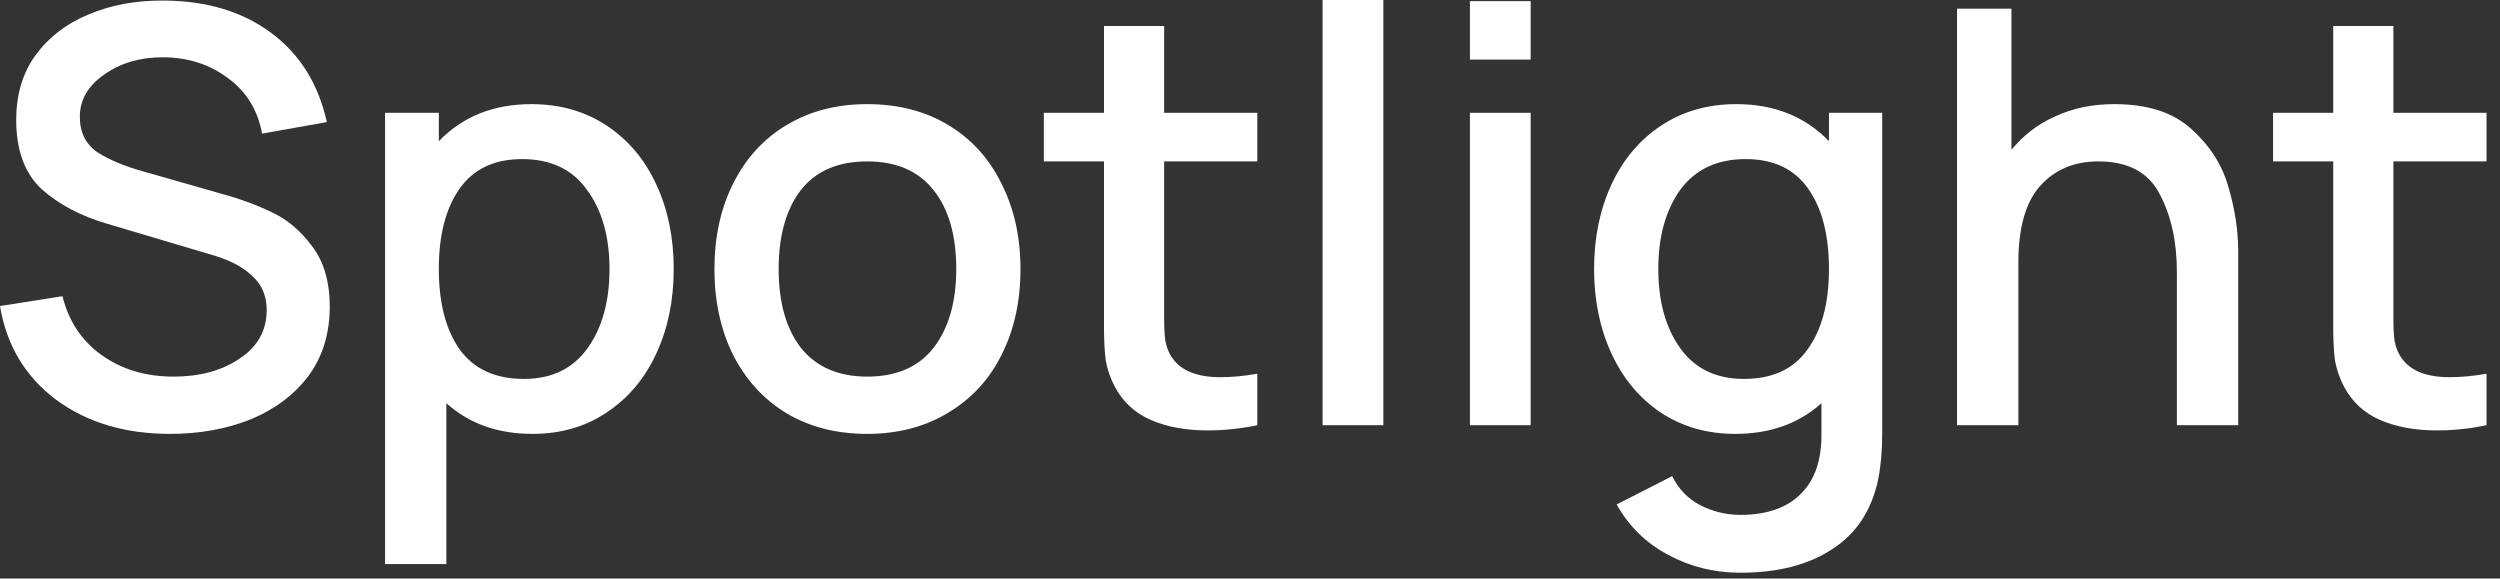 <svg width="121" height="28" viewBox="0 0 121 28" fill="none" xmlns="http://www.w3.org/2000/svg">
<rect x="0" y="0" width="121" height="28" fill="#333333" stroke="none"/>
<path d="M8.232 21C6.048 21 4.209 20.449 2.716 19.348C1.223 18.228 0.317 16.716 0 14.812L3.024 14.336C3.323 15.549 3.957 16.501 4.928 17.192C5.899 17.883 7.056 18.228 8.4 18.228C9.669 18.228 10.733 17.939 11.592 17.36C12.469 16.781 12.908 15.997 12.908 15.008C12.908 14.336 12.684 13.795 12.236 13.384C11.807 12.955 11.191 12.619 10.388 12.376L5.208 10.836C3.92 10.463 2.856 9.903 2.016 9.156C1.195 8.391 0.784 7.271 0.784 5.796C0.784 4.583 1.092 3.547 1.708 2.688C2.343 1.811 3.201 1.148 4.284 0.7C5.385 0.233 6.617 0.009 7.98 0.028C10.033 0.047 11.751 0.569 13.132 1.596C14.513 2.623 15.409 4.06 15.82 5.908L12.684 6.468C12.479 5.329 11.928 4.433 11.032 3.78C10.136 3.108 9.081 2.772 7.868 2.772C6.767 2.772 5.824 3.052 5.04 3.612C4.256 4.153 3.864 4.835 3.864 5.656C3.864 6.403 4.144 6.972 4.704 7.364C5.283 7.737 6.048 8.055 7 8.316L10.724 9.38C11.62 9.623 12.432 9.921 13.16 10.276C13.888 10.612 14.532 11.153 15.092 11.9C15.671 12.647 15.96 13.627 15.96 14.84C15.96 16.147 15.615 17.267 14.924 18.2C14.233 19.115 13.3 19.815 12.124 20.3C10.948 20.767 9.651 21 8.232 21Z" fill="white"/>
<path d="M25.72 5.04C27.101 5.04 28.314 5.385 29.36 6.076C30.405 6.767 31.207 7.719 31.767 8.932C32.328 10.145 32.608 11.508 32.608 13.02C32.608 14.532 32.328 15.895 31.767 17.108C31.207 18.321 30.405 19.273 29.36 19.964C28.333 20.655 27.138 21 25.776 21C24.096 21 22.705 20.505 21.604 19.516V27.3H18.636V5.46H21.239V6.832C22.397 5.637 23.89 5.04 25.72 5.04ZM25.355 18.34C26.7 18.34 27.726 17.845 28.436 16.856C29.145 15.867 29.5 14.588 29.5 13.02C29.5 11.452 29.136 10.173 28.407 9.184C27.698 8.195 26.653 7.7 25.271 7.7C23.927 7.7 22.919 8.176 22.247 9.128C21.576 10.08 21.239 11.377 21.239 13.02C21.239 14.663 21.576 15.96 22.247 16.912C22.938 17.864 23.974 18.34 25.355 18.34Z" fill="white"/>
<path d="M41.971 21C40.477 21 39.171 20.664 38.051 19.992C36.949 19.32 36.091 18.377 35.475 17.164C34.877 15.951 34.579 14.569 34.579 13.02C34.579 11.452 34.887 10.061 35.503 8.848C36.119 7.635 36.977 6.701 38.079 6.048C39.199 5.376 40.496 5.04 41.971 5.04C43.464 5.04 44.771 5.376 45.891 6.048C47.011 6.72 47.869 7.663 48.467 8.876C49.083 10.089 49.391 11.471 49.391 13.02C49.391 14.588 49.083 15.979 48.467 17.192C47.869 18.387 47.001 19.32 45.863 19.992C44.743 20.664 43.445 21 41.971 21ZM41.971 18.228C43.389 18.228 44.463 17.761 45.191 16.828C45.919 15.876 46.283 14.607 46.283 13.02C46.283 11.396 45.919 10.127 45.191 9.212C44.463 8.279 43.389 7.812 41.971 7.812C40.552 7.812 39.479 8.279 38.751 9.212C38.041 10.145 37.687 11.415 37.687 13.02C37.687 14.644 38.051 15.923 38.779 16.856C39.525 17.771 40.589 18.228 41.971 18.228Z" fill="white"/>
<path d="M56.345 14.476C56.345 14.625 56.345 14.933 56.345 15.4C56.345 15.848 56.364 16.212 56.401 16.492C56.457 16.772 56.541 17.005 56.653 17.192C57.064 17.901 57.867 18.256 59.061 18.256C59.621 18.256 60.218 18.2 60.853 18.088V20.58C60.05 20.748 59.248 20.832 58.445 20.832C57.4 20.832 56.485 20.664 55.701 20.328C54.936 19.992 54.357 19.46 53.965 18.732C53.741 18.303 53.592 17.873 53.517 17.444C53.461 16.996 53.433 16.464 53.433 15.848V14.644V7.812H50.521V5.46H53.433V1.26H56.345V5.46H60.853V7.812H56.345V14.476Z" fill="white"/>
<path d="M64.014 0H66.954V20.58H64.014V0Z" fill="white"/>
<path d="M71.144 0.056H74.084V2.884H71.144V0.056ZM71.144 5.46H74.084V20.58H71.144V5.46Z" fill="white"/>
<path d="M91.098 5.46V21C91.098 21.821 91.033 22.559 90.902 23.212C90.585 24.705 89.847 25.825 88.69 26.572C87.533 27.337 86.049 27.72 84.238 27.72C82.969 27.72 81.802 27.431 80.738 26.852C79.674 26.292 78.843 25.48 78.246 24.416L80.934 23.044C81.233 23.66 81.681 24.127 82.278 24.444C82.894 24.761 83.547 24.92 84.238 24.92C85.507 24.92 86.478 24.584 87.15 23.912C87.841 23.24 88.177 22.251 88.158 20.944V19.516C87.057 20.505 85.666 21 83.986 21C82.623 21 81.419 20.655 80.374 19.964C79.347 19.273 78.554 18.321 77.994 17.108C77.434 15.895 77.154 14.532 77.154 13.02C77.154 11.508 77.434 10.145 77.994 8.932C78.554 7.719 79.357 6.767 80.402 6.076C81.447 5.385 82.661 5.04 84.042 5.04C85.871 5.04 87.365 5.637 88.522 6.832V5.46H91.098ZM84.406 18.34C85.787 18.34 86.814 17.864 87.486 16.912C88.177 15.96 88.522 14.663 88.522 13.02C88.522 11.377 88.186 10.08 87.514 9.128C86.842 8.176 85.834 7.7 84.49 7.7C83.109 7.7 82.054 8.195 81.326 9.184C80.617 10.173 80.262 11.452 80.262 13.02C80.262 14.588 80.617 15.867 81.326 16.856C82.035 17.845 83.062 18.34 84.406 18.34Z" fill="white"/>
<path d="M102.337 5.04C103.942 5.04 105.184 5.441 106.061 6.244C106.957 7.047 107.554 7.98 107.853 9.044C108.17 10.108 108.329 11.153 108.329 12.18V20.58H105.361V13.16C105.361 11.685 105.081 10.425 104.521 9.38C103.98 8.335 102.99 7.812 101.553 7.812C100.396 7.812 99.463 8.204 98.753 8.988C98.044 9.772 97.689 11.013 97.689 12.712V20.58H94.721V0.42H97.353V7.252C97.932 6.543 98.641 6.001 99.481 5.628C100.321 5.236 101.273 5.04 102.337 5.04Z" fill="white"/>
<path d="M115.84 14.476C115.84 14.625 115.84 14.933 115.84 15.4C115.84 15.848 115.858 16.212 115.896 16.492C115.952 16.772 116.036 17.005 116.148 17.192C116.558 17.901 117.361 18.256 118.556 18.256C119.116 18.256 119.713 18.2 120.348 18.088V20.58C119.545 20.748 118.742 20.832 117.94 20.832C116.894 20.832 115.98 20.664 115.196 20.328C114.43 19.992 113.852 19.46 113.46 18.732C113.236 18.303 113.086 17.873 113.012 17.444C112.956 16.996 112.928 16.464 112.928 15.848V14.644V7.812H110.016V5.46H112.928V1.26H115.84V5.46H120.348V7.812H115.84V14.476Z" fill="white"/>
</svg>
